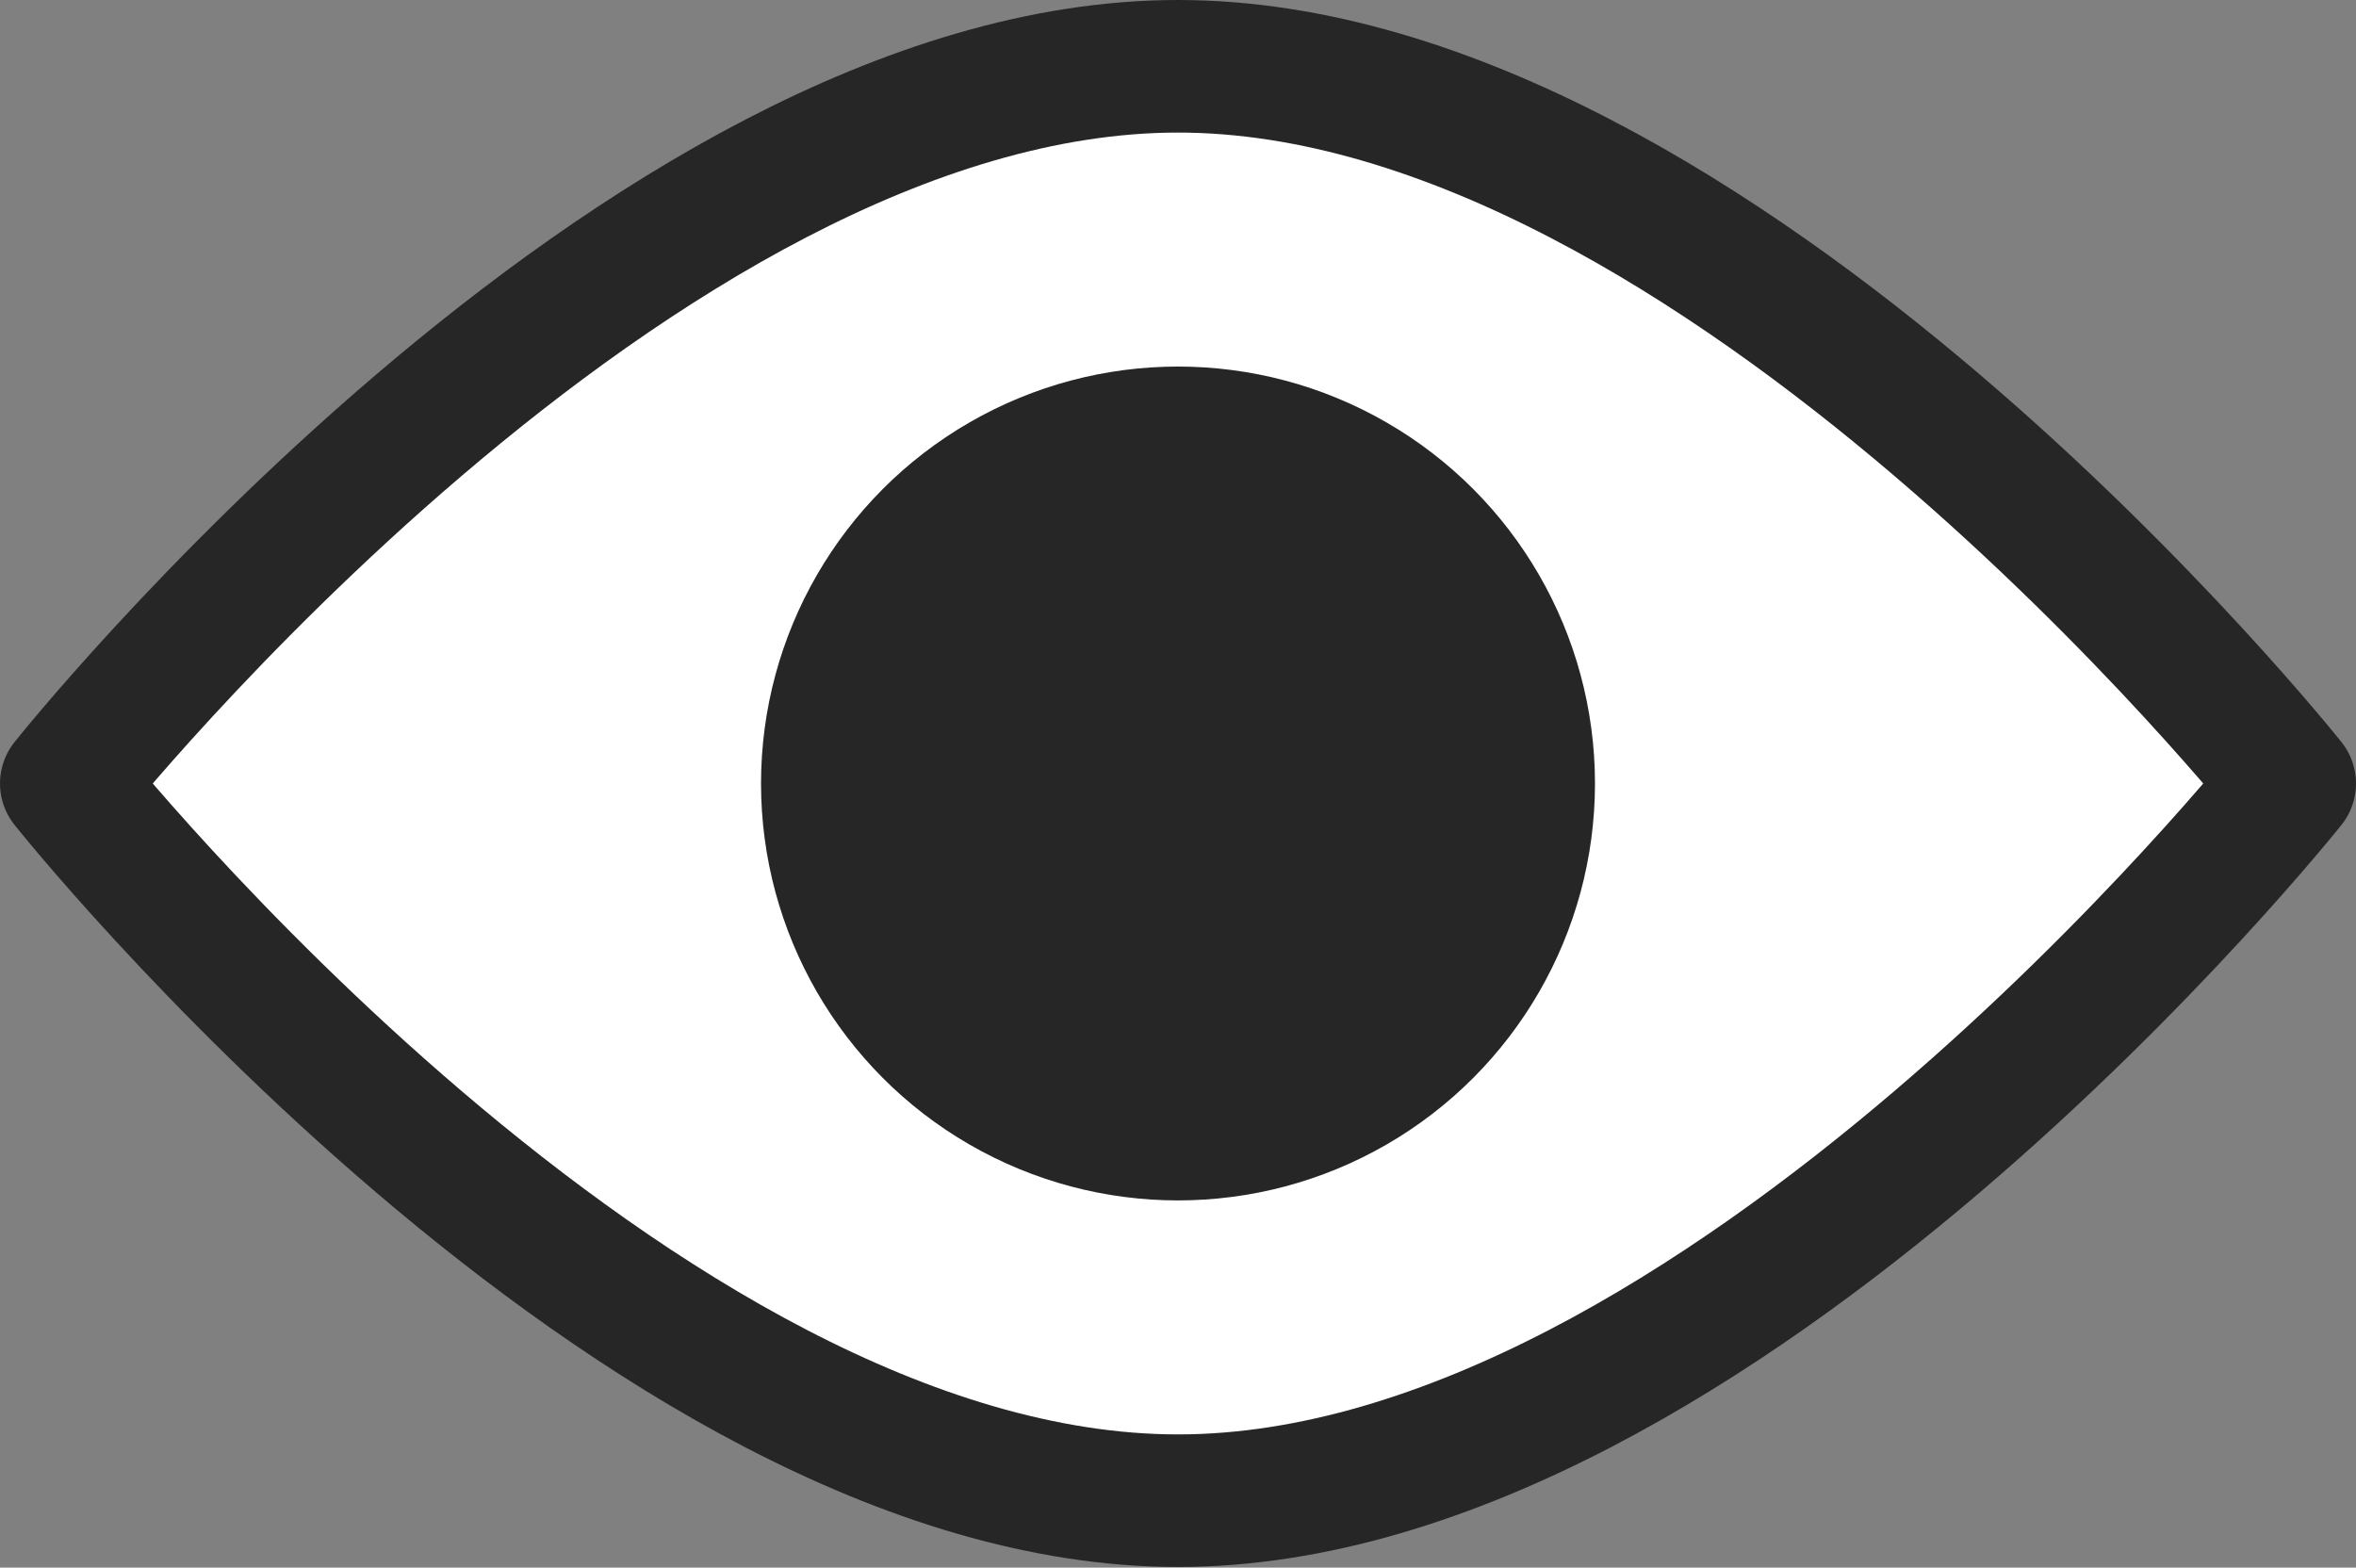 <svg id="Layer_15" data-name="Layer 15" xmlns="http://www.w3.org/2000/svg" viewBox="0 0 35.54 23.65">
	<rect x="0" y="0" width="35.54" height="23.65" fill="#808080" stroke="none"/>
	<defs>
		<style>
			.cls-1{fill:#fff;stroke:#262626;stroke-linecap:round;stroke-linejoin:round;stroke-width:2px;}.cls-2{fill:#262626;}
		</style>
	</defs>
	<path class="cls-1" d="M56.77,40S48.16,50.82,40,50.82,23.23,40,23.23,40,31.84,29.18,40,29.18,56.77,40,56.77,40Z" transform="translate(-22.23 -28.18)" />
	<circle class="cls-2" cx="17.77" cy="11.82" r="6.29" />
</svg>
